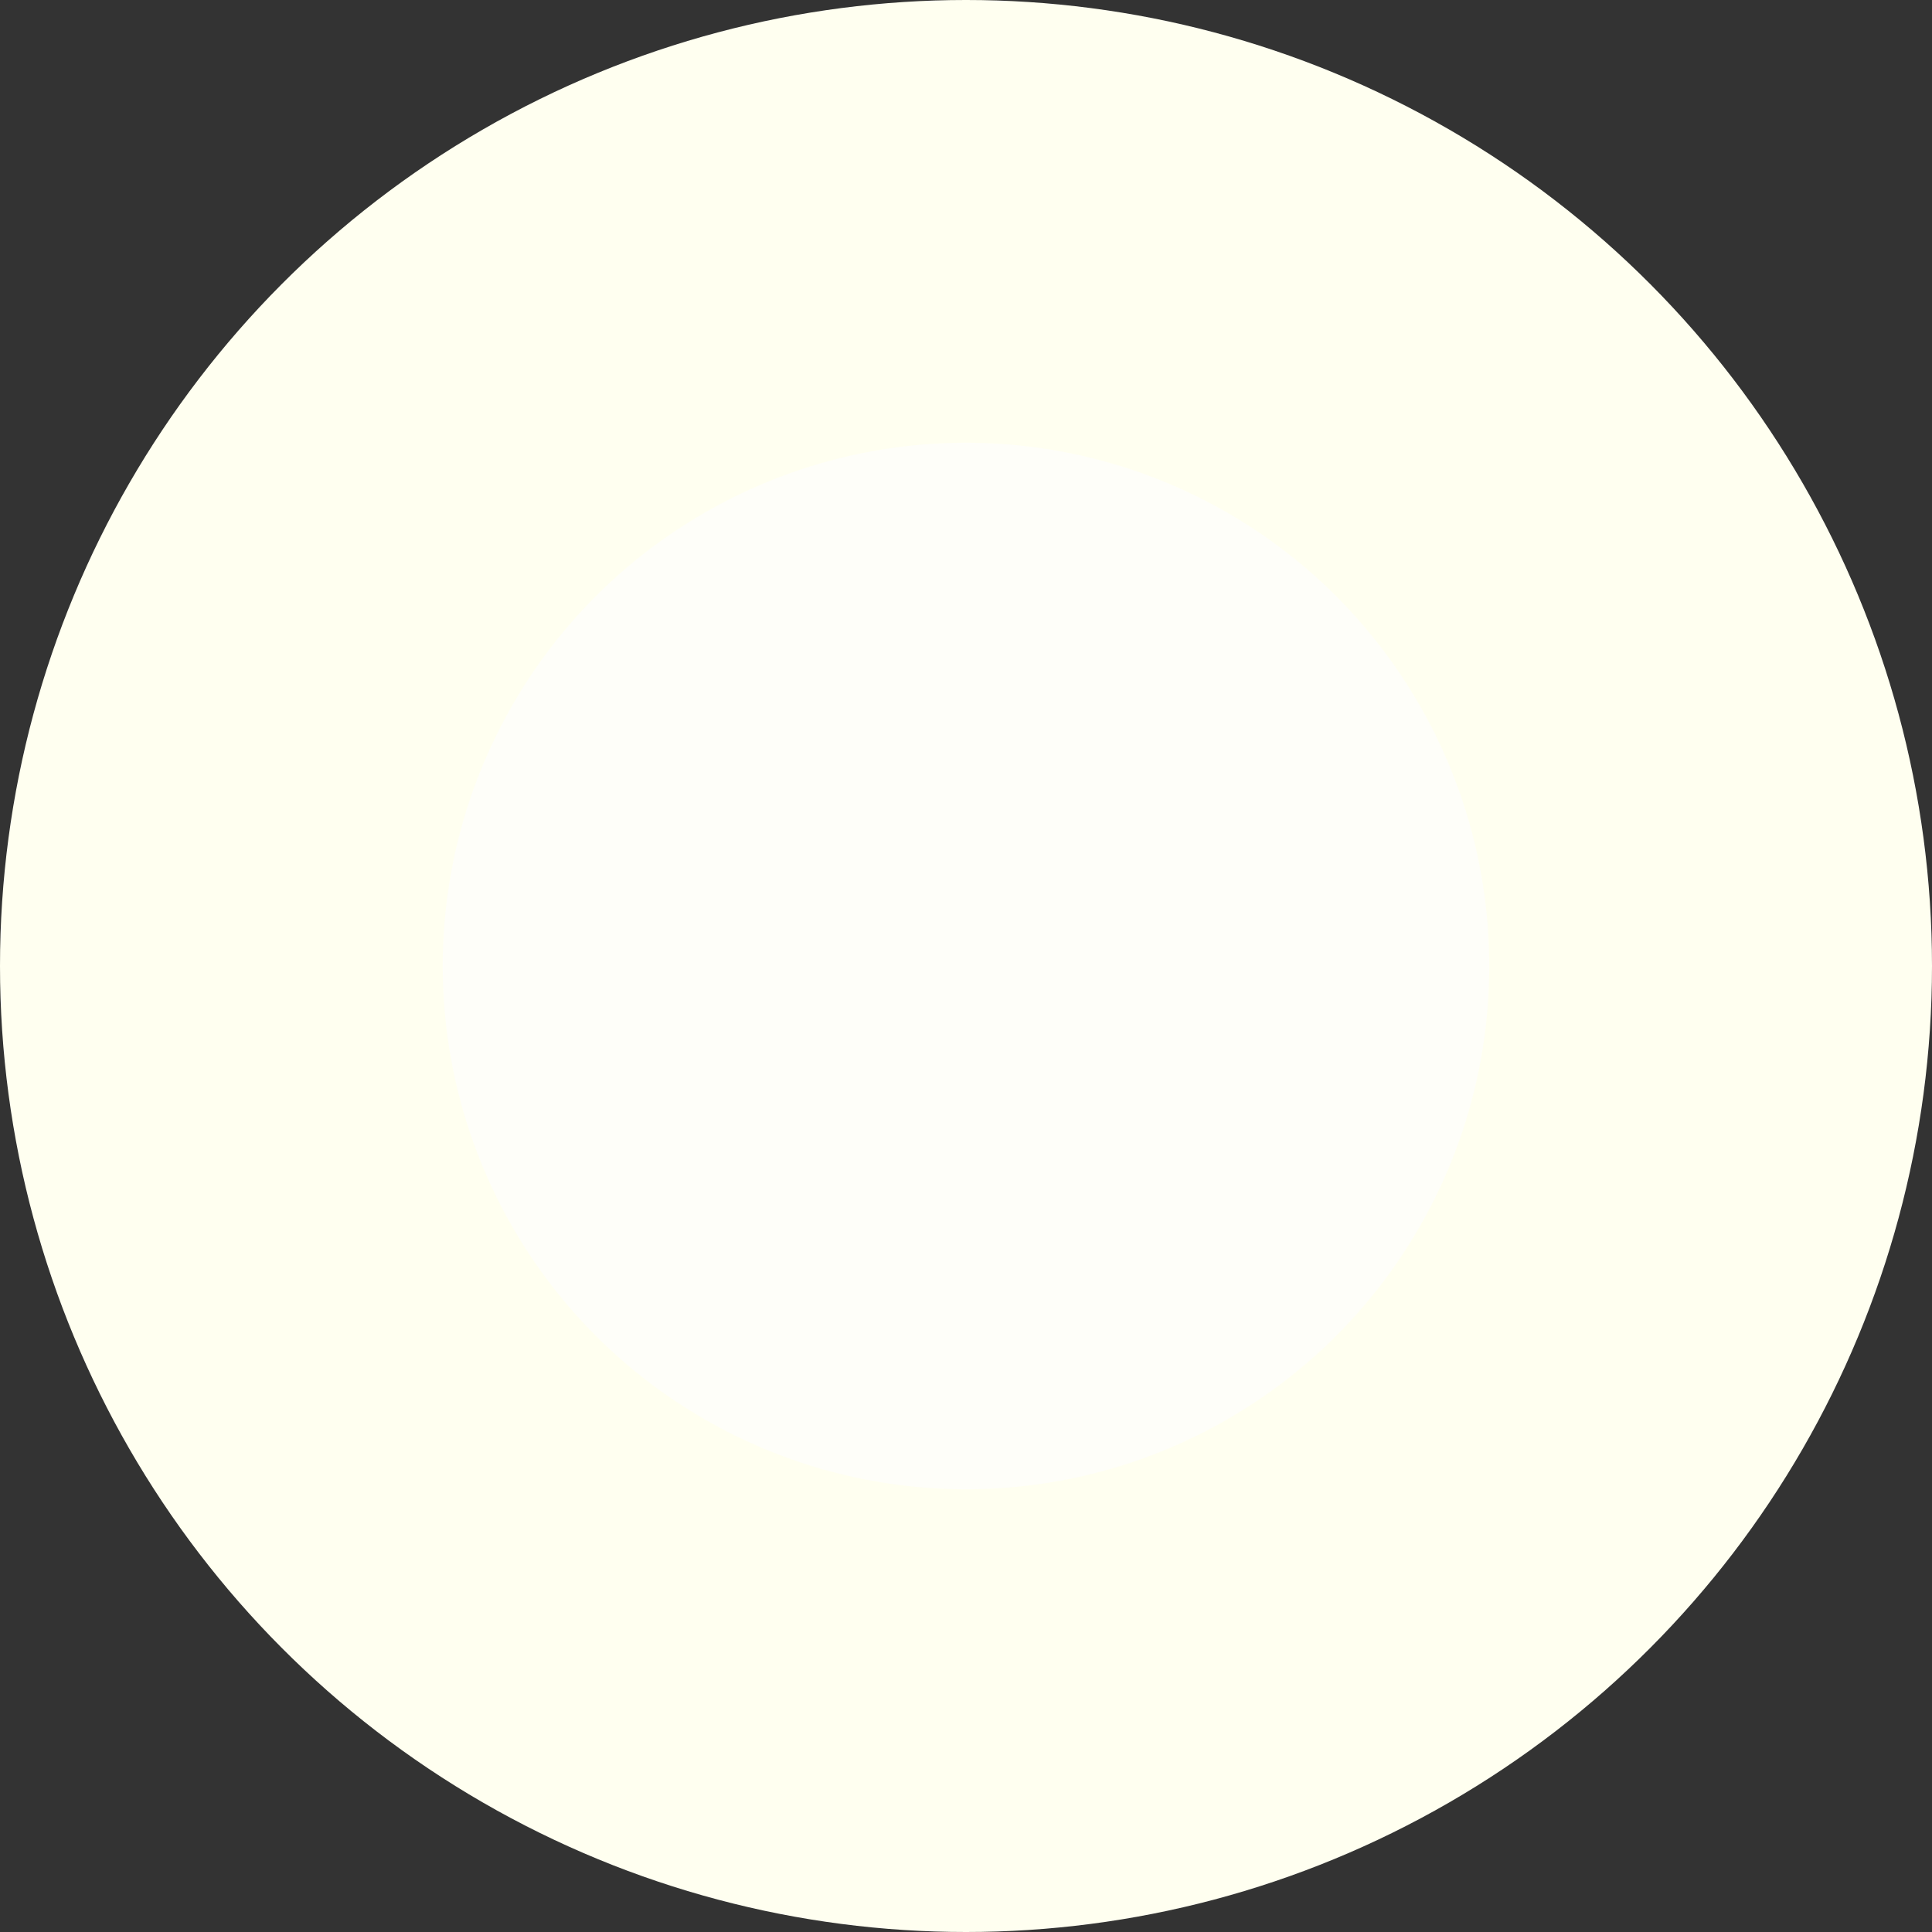 
<svg viewBox="0 0 1200 1200" class="HeaderSVG" xmlns="http://www.w3.org/2000/svg">
    <rect x="0" y="0" width="1200" height="1200" fill="#333333" stroke="none"/>
    <circle cx="600" cy="600" r="600" fill="#FFFFf0" stroke="none" />
    <circle cx="600" cy="600" r="325" fill="#fefef9" stroke="none" />
</svg>